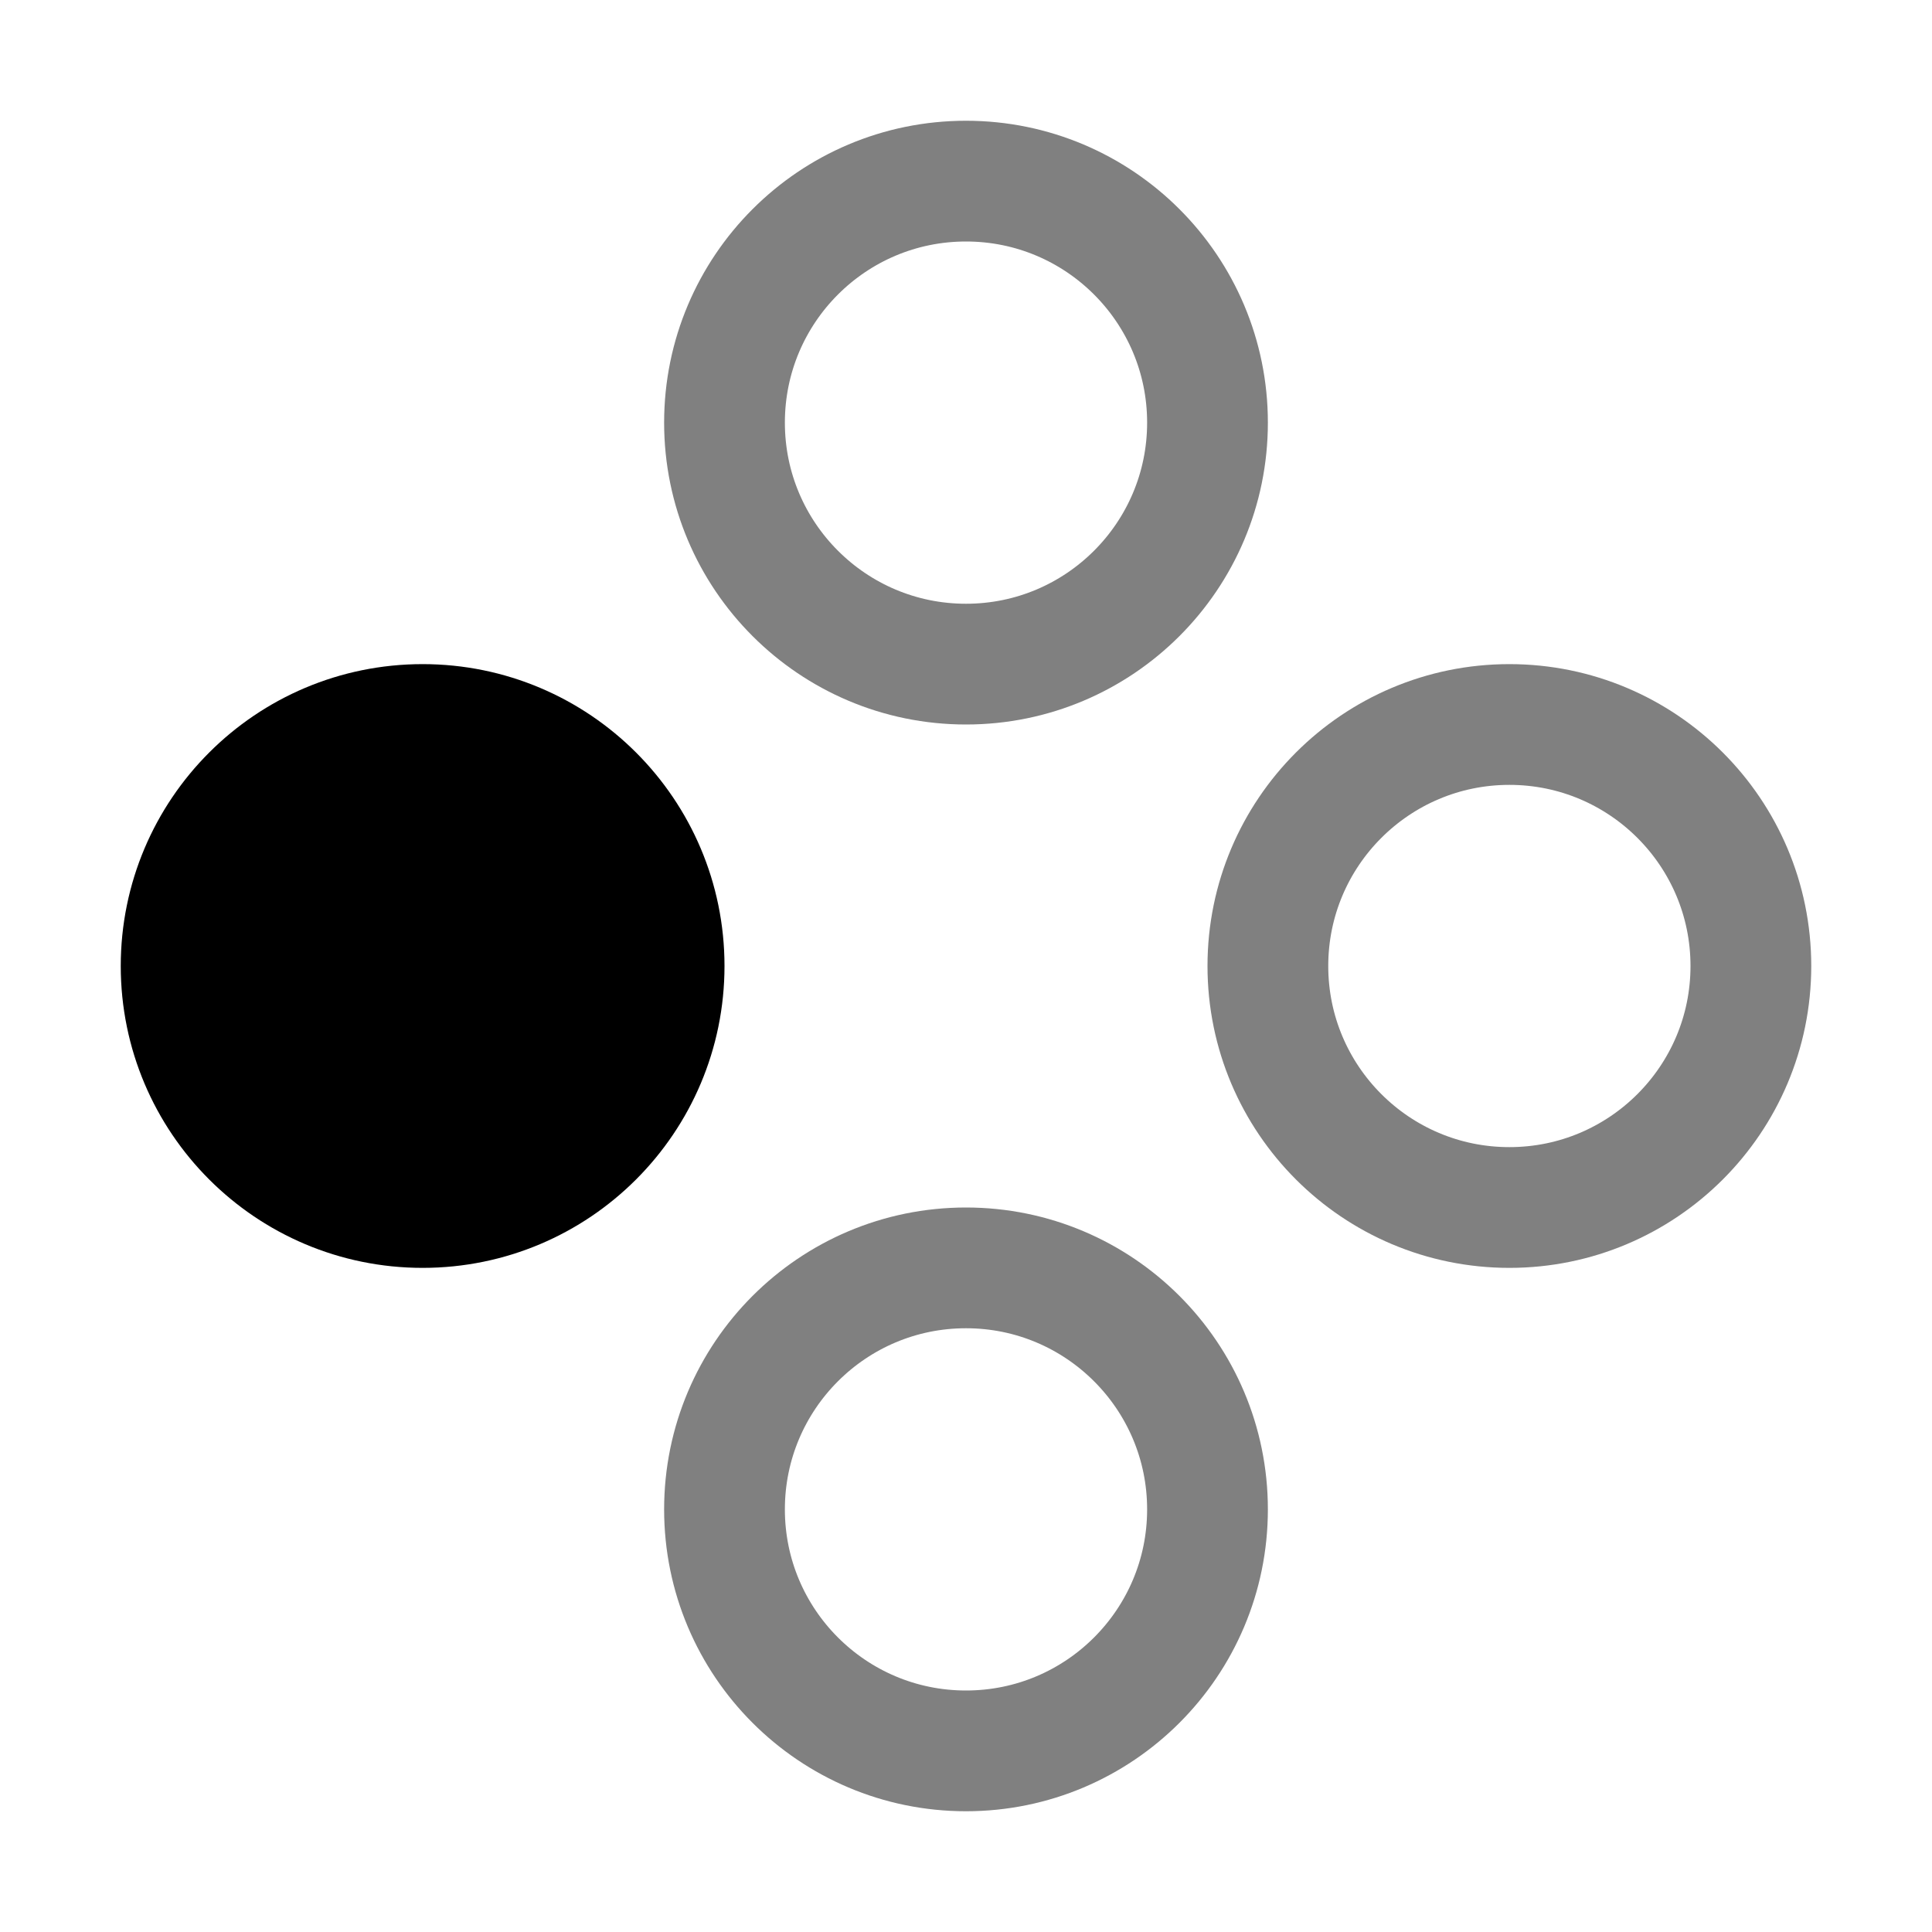 <svg version="1.1" width="32" height="32" viewBox="0 0 32 32" xmlns="http://www.w3.org/2000/svg" xmlns:xlink="http://www.w3.org/1999/xlink" >
  <g stroke="gray" stroke-width="2" fill="none">
    <circle cx="16" cy="7" r="4" />
    <circle cx="16" cy="25" r="4" />
    <circle cx="7" cy="16" r="4" stroke="currentcolor" fill="currentcolor" />
    <circle cx="25" cy="16" r="4" />
  </g>
</svg>
